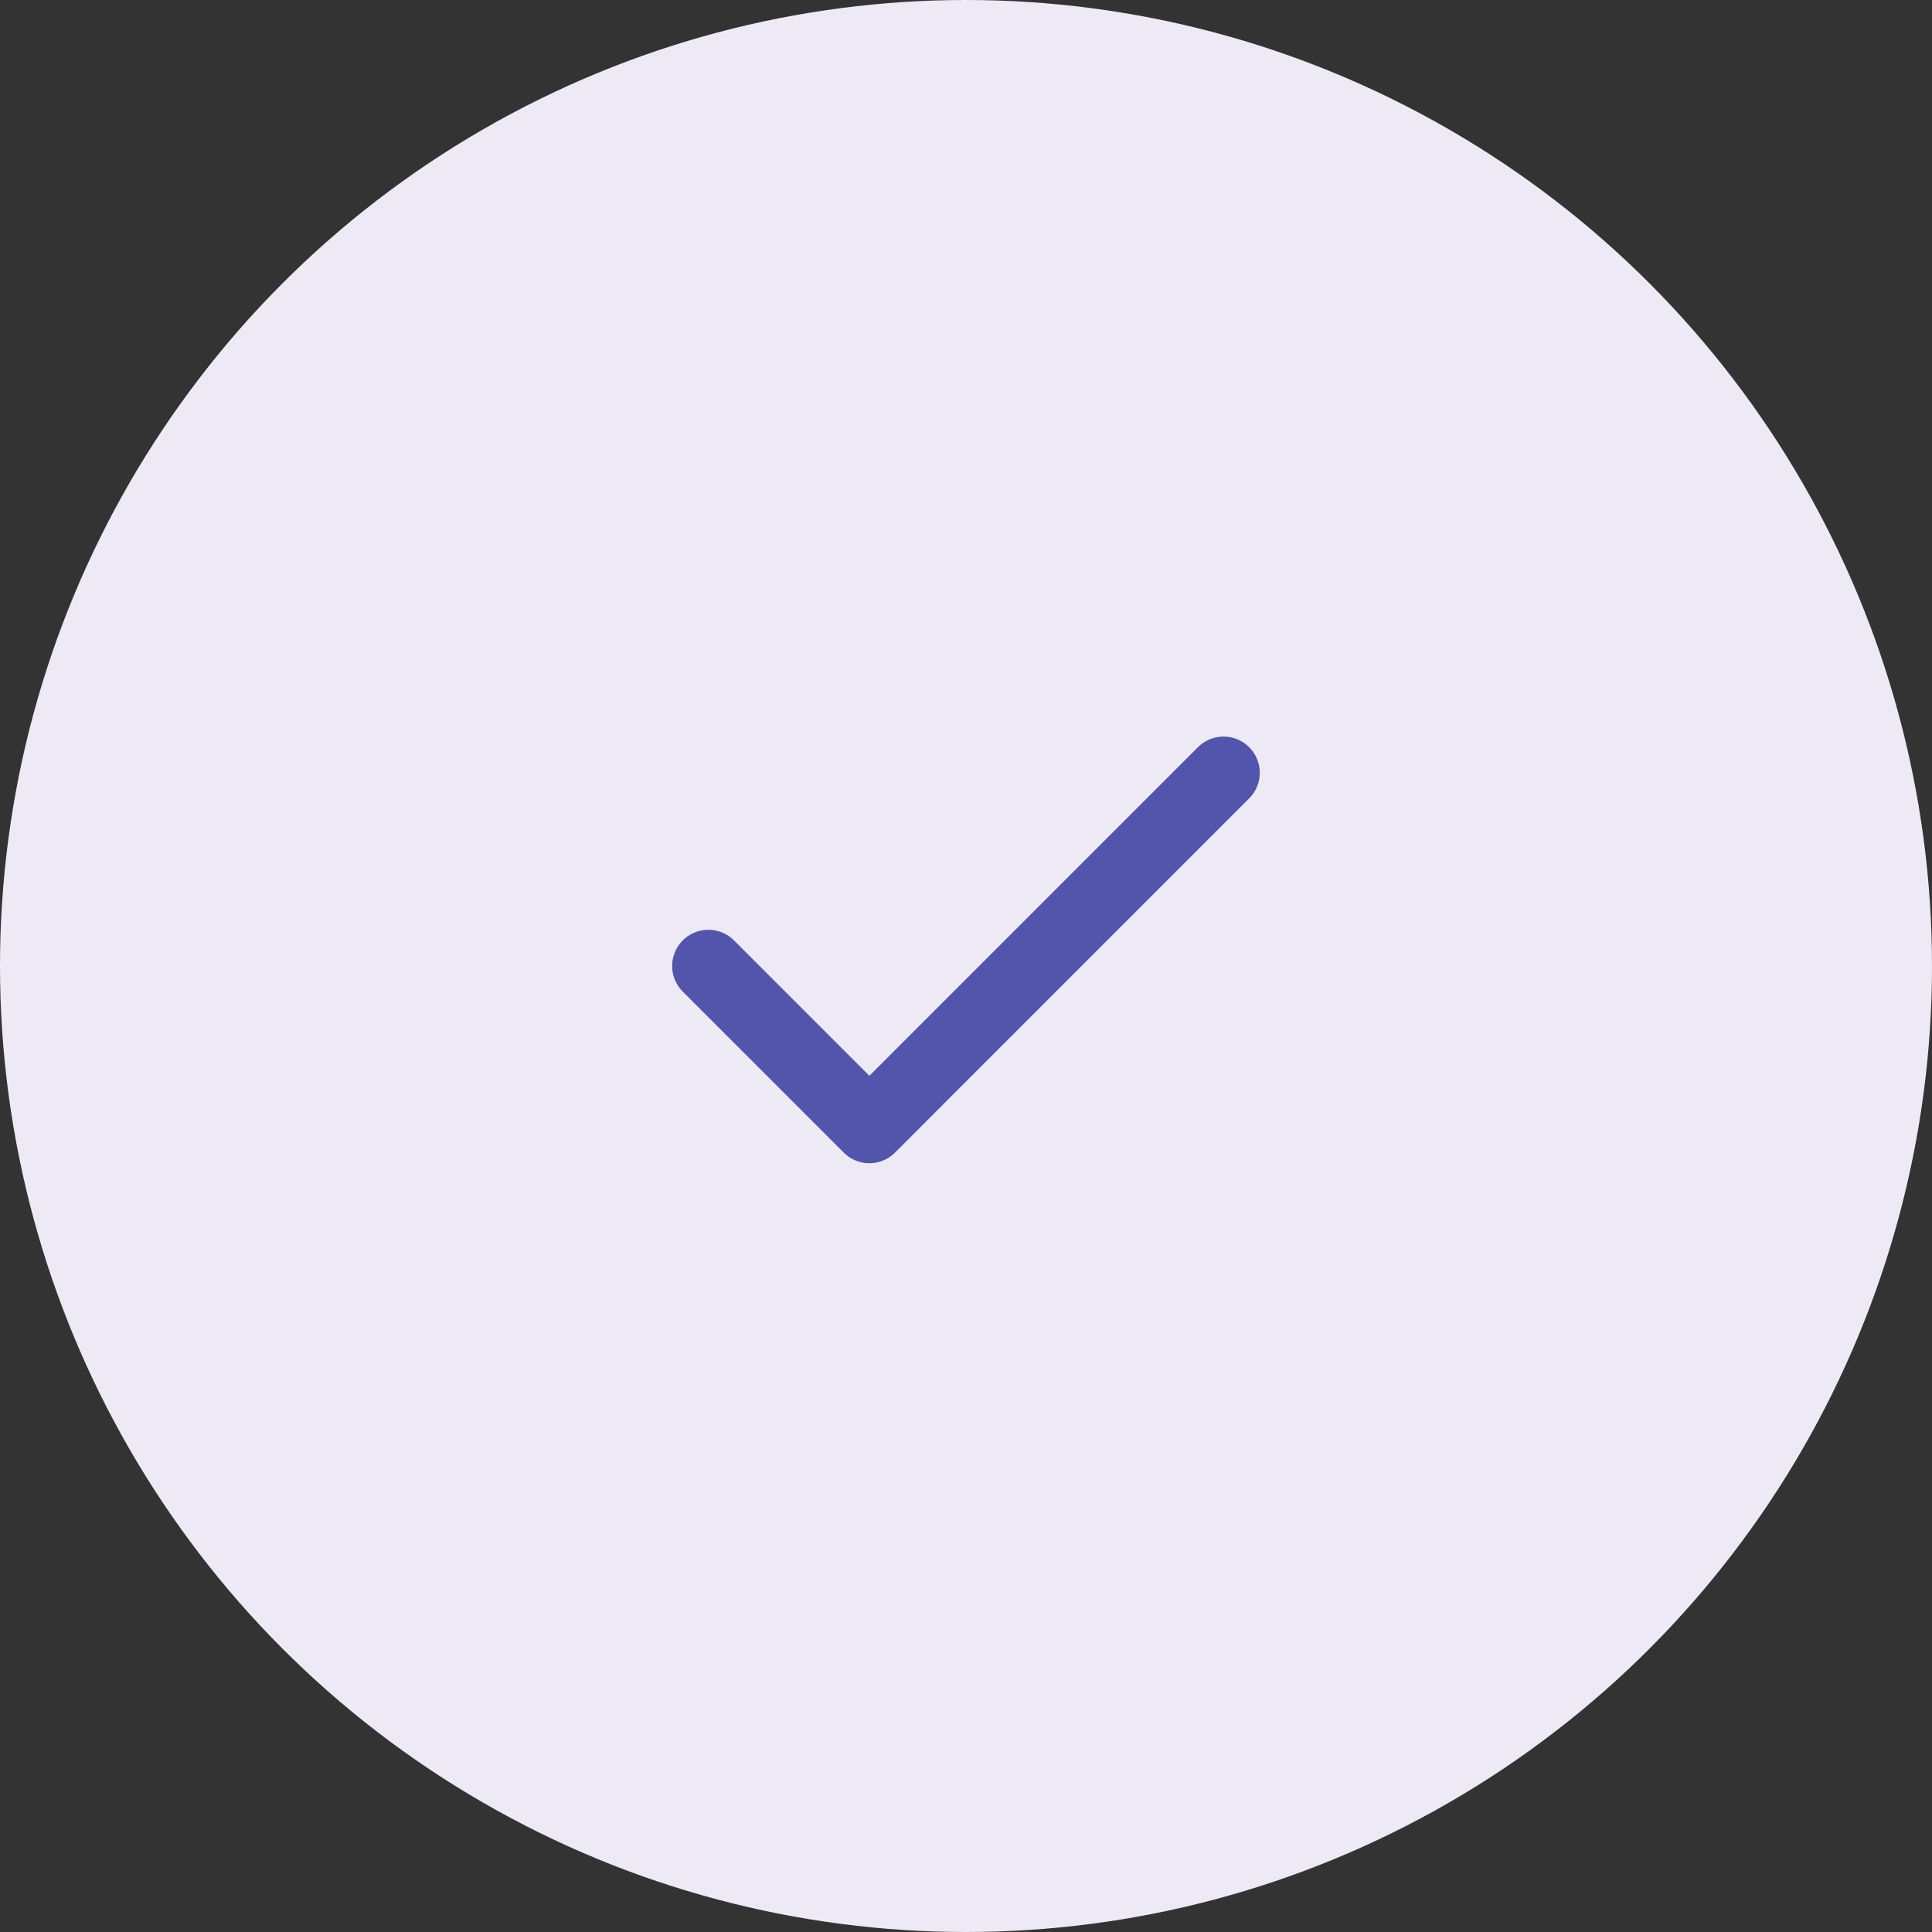 <svg width="80" height="80" viewBox="0 0 80 80" fill="none" xmlns="http://www.w3.org/2000/svg">
<rect x="0" y="0" width="80" height="80" fill="#333333" stroke="none"/>
<circle cx="40" cy="40" r="40" fill="#EEEAF5"/>
<path d="M50.665 32L35.999 46.667L29.332 40" stroke="#5355AC" stroke-width="3" stroke-linecap="round" stroke-linejoin="round"/>
</svg>

